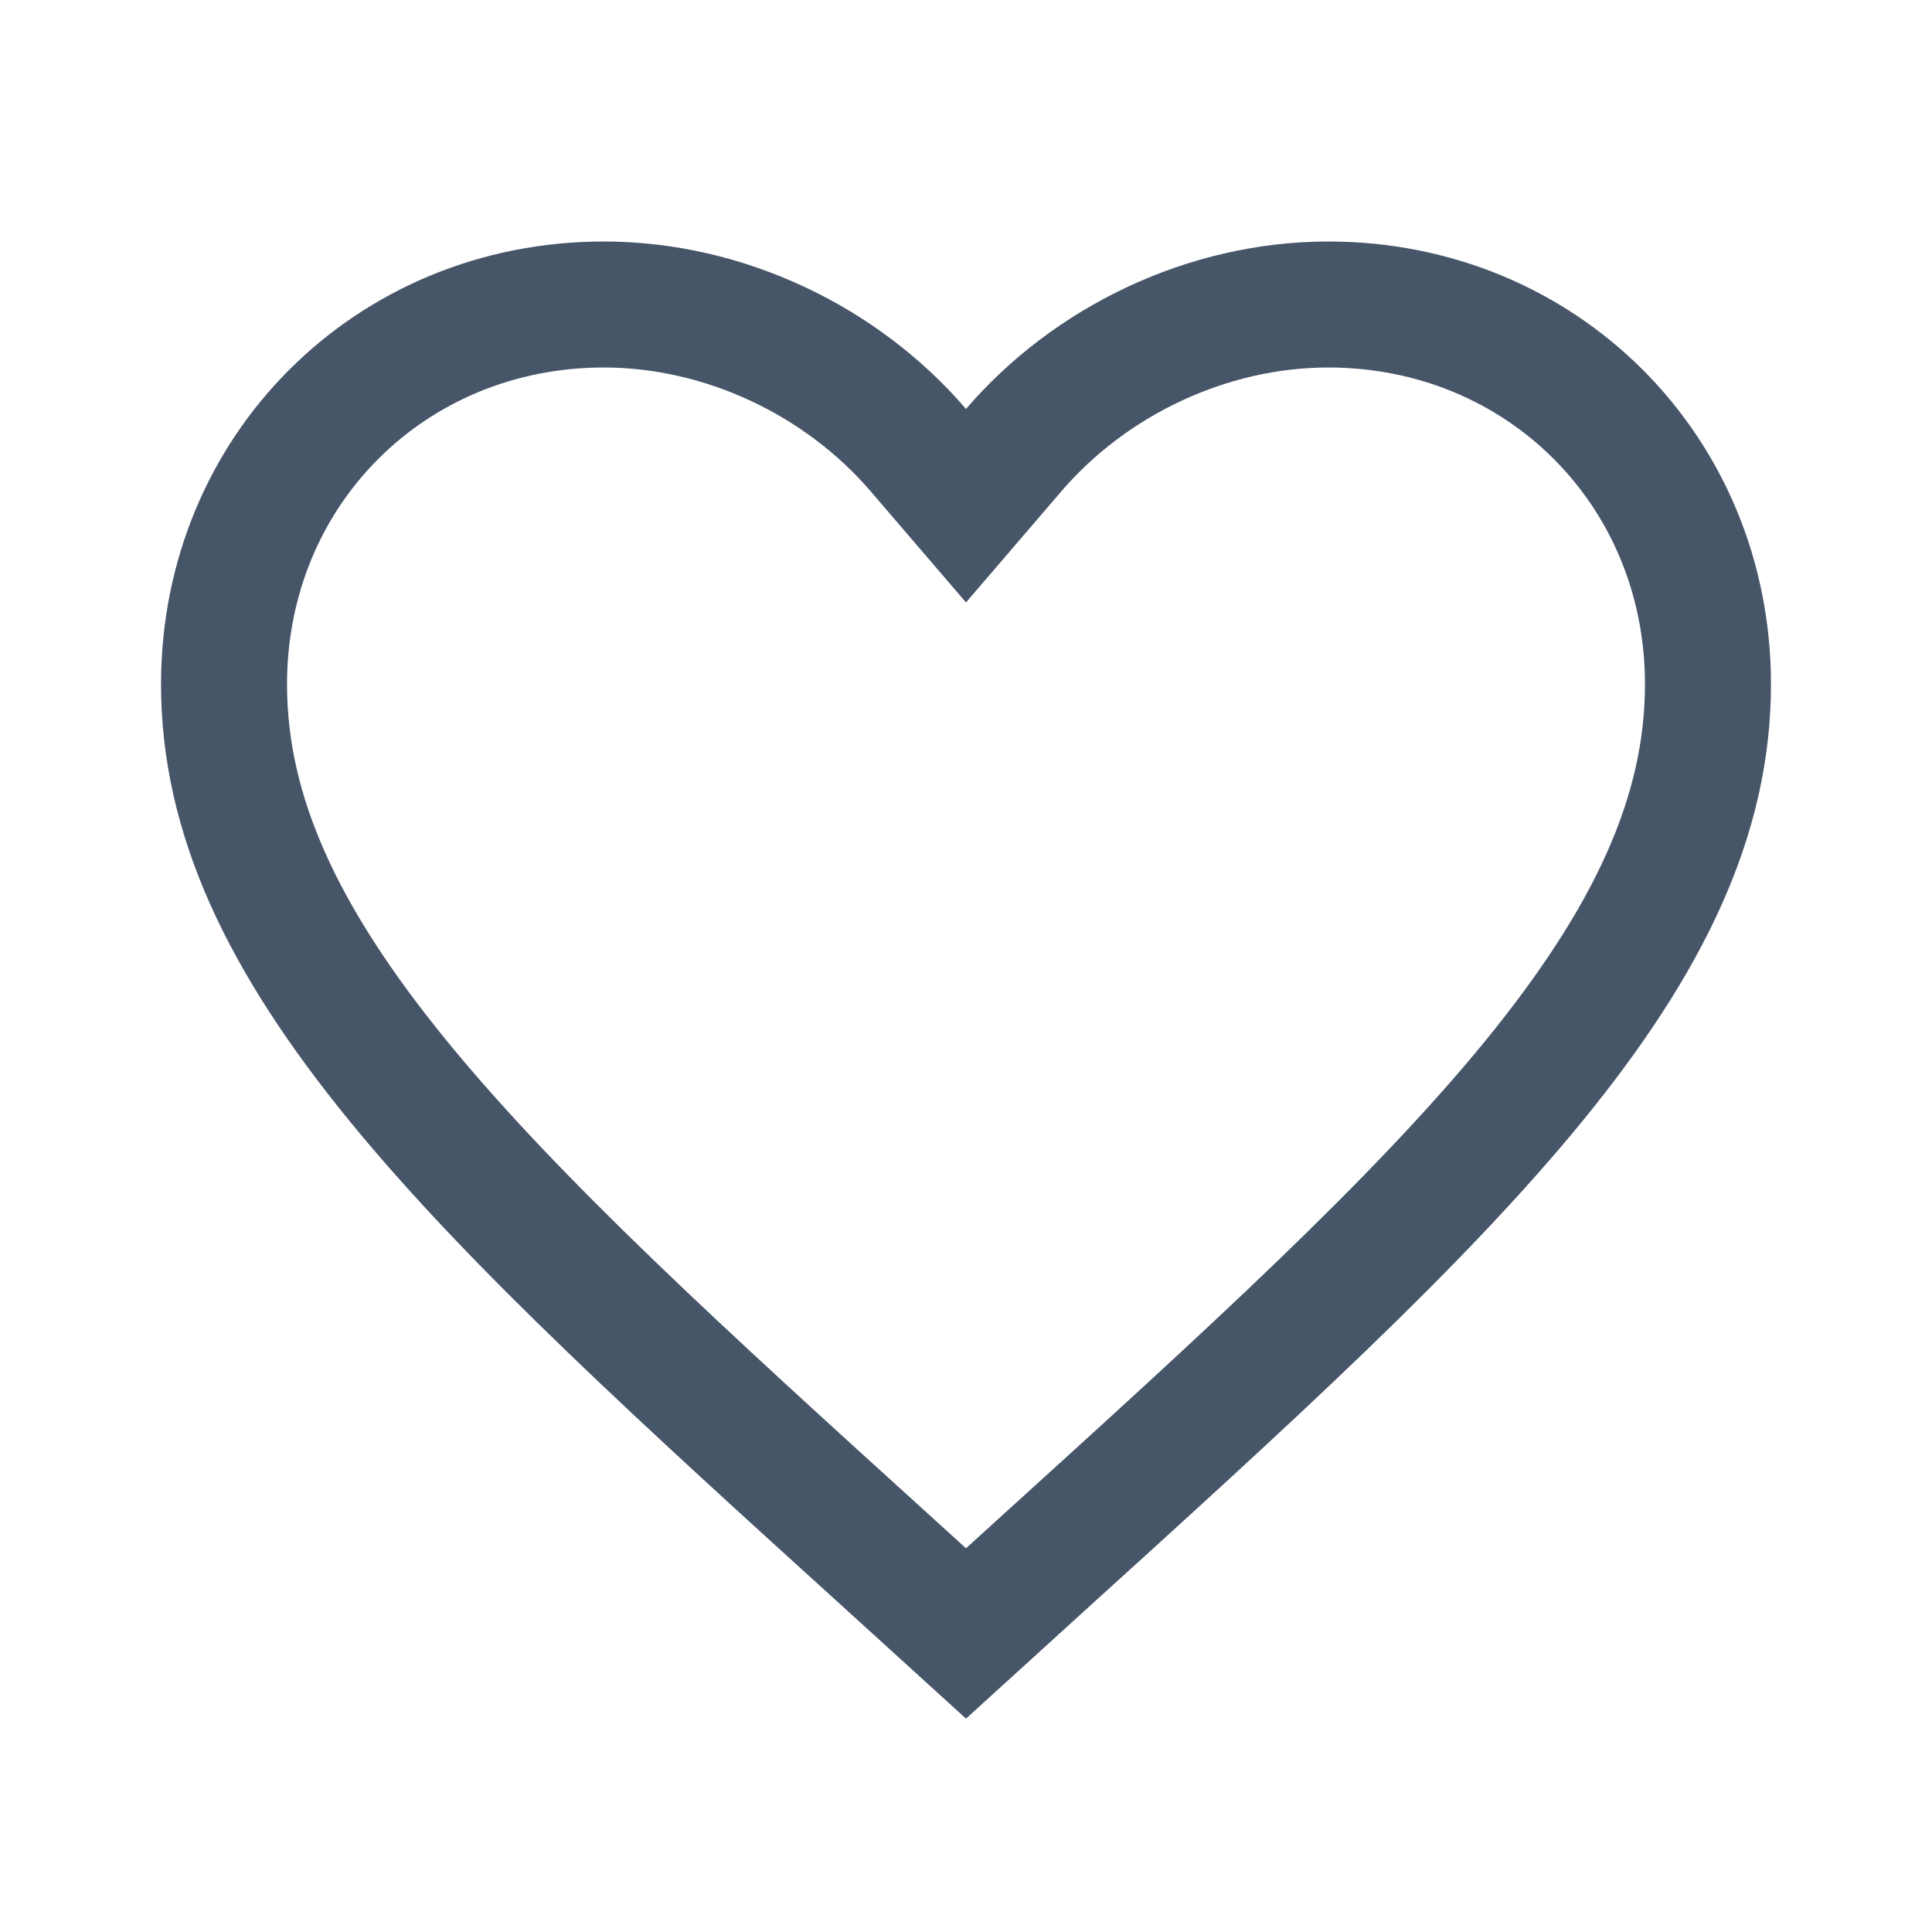 <svg width="23" height="23" viewBox="0 0 23 23" fill="none" xmlns="http://www.w3.org/2000/svg">
  <path d="M10.615 18.641L10.614 18.64C8.132 16.389 6.132 14.571 4.744 12.873C3.364 11.184 2.667 9.706 2.667 8.146C2.667 5.6 4.649 3.625 7.188 3.625C8.628 3.625 10.024 4.3 10.931 5.357L11.5 6.02L12.069 5.357C12.977 4.3 14.372 3.625 15.813 3.625C18.351 3.625 20.333 5.6 20.333 8.146C20.333 9.706 19.637 11.184 18.257 12.873C16.868 14.571 14.868 16.389 12.386 18.64L12.385 18.641L11.5 19.446L10.615 18.641Z" stroke="#475569" stroke-width="1.5"/>
</svg>
